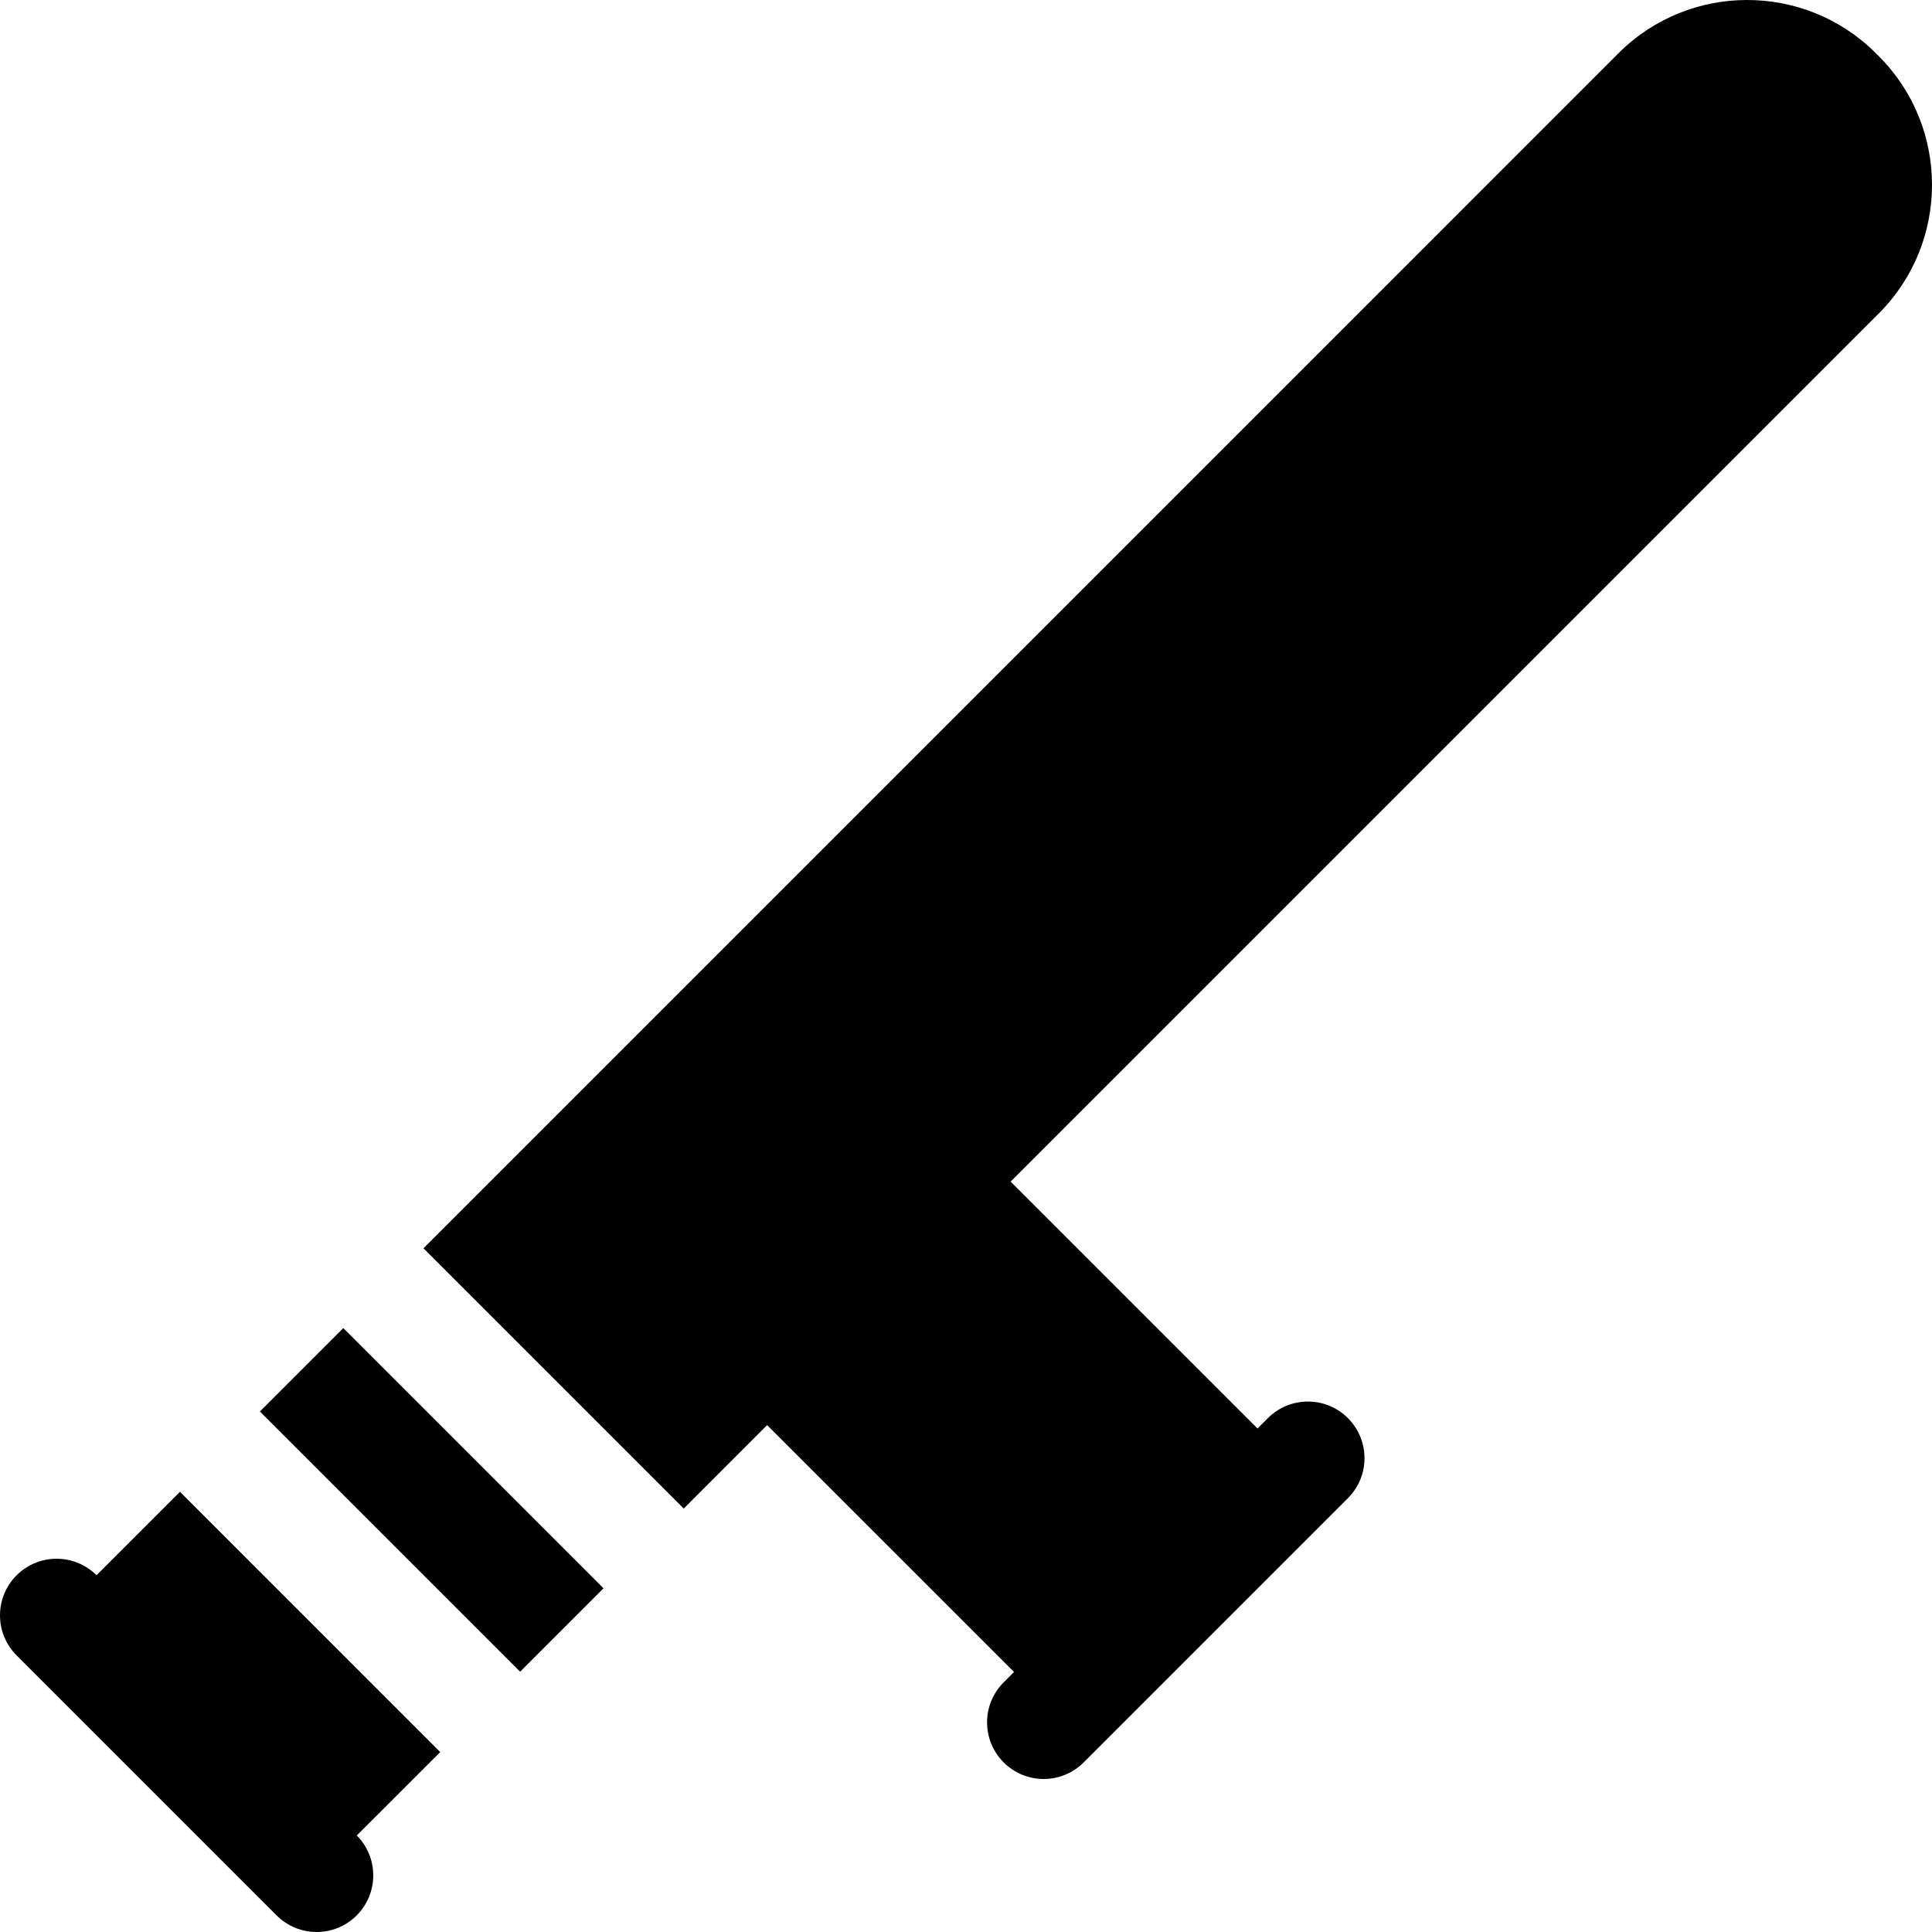 <svg id="Capa_1" enable-background="new 0 0 511.978 511.978" height="512" viewBox="0 0 511.978 511.978" width="512" xmlns="http://www.w3.org/2000/svg"><g><path d="m497.879 83.068c18.797-18.798 18.797-49.383.004-68.177l-.792-.792c-18.799-18.799-49.387-18.799-68.186 0l-316.685 316.695 68.97 68.971 22.101-22.106 65.421 65.42-2.743 2.743c-5.858 5.857-5.858 15.355 0 21.213 2.929 2.929 6.768 4.394 10.606 4.394s7.678-1.465 10.606-4.394l56.667-56.667 13.35-13.35c5.858-5.857 5.858-15.355 0-21.213-5.857-5.858-15.355-5.858-21.213 0l-2.743 2.743-65.422-65.422z"/><path d="m98.806 348.775h31.263v97.54h-31.263z" transform="matrix(.707 -.707 .707 .707 -247.566 197.317)"/><path d="m47.688 395.327-22.11 22.105c-5.859-5.831-15.336-5.823-21.184.026-5.858 5.858-5.858 15.355 0 21.213l68.913 68.913c2.929 2.929 6.768 4.394 10.606 4.394s7.678-1.464 10.606-4.394c5.848-5.848 5.857-15.321.029-21.181l22.11-22.105z"/></g></svg>